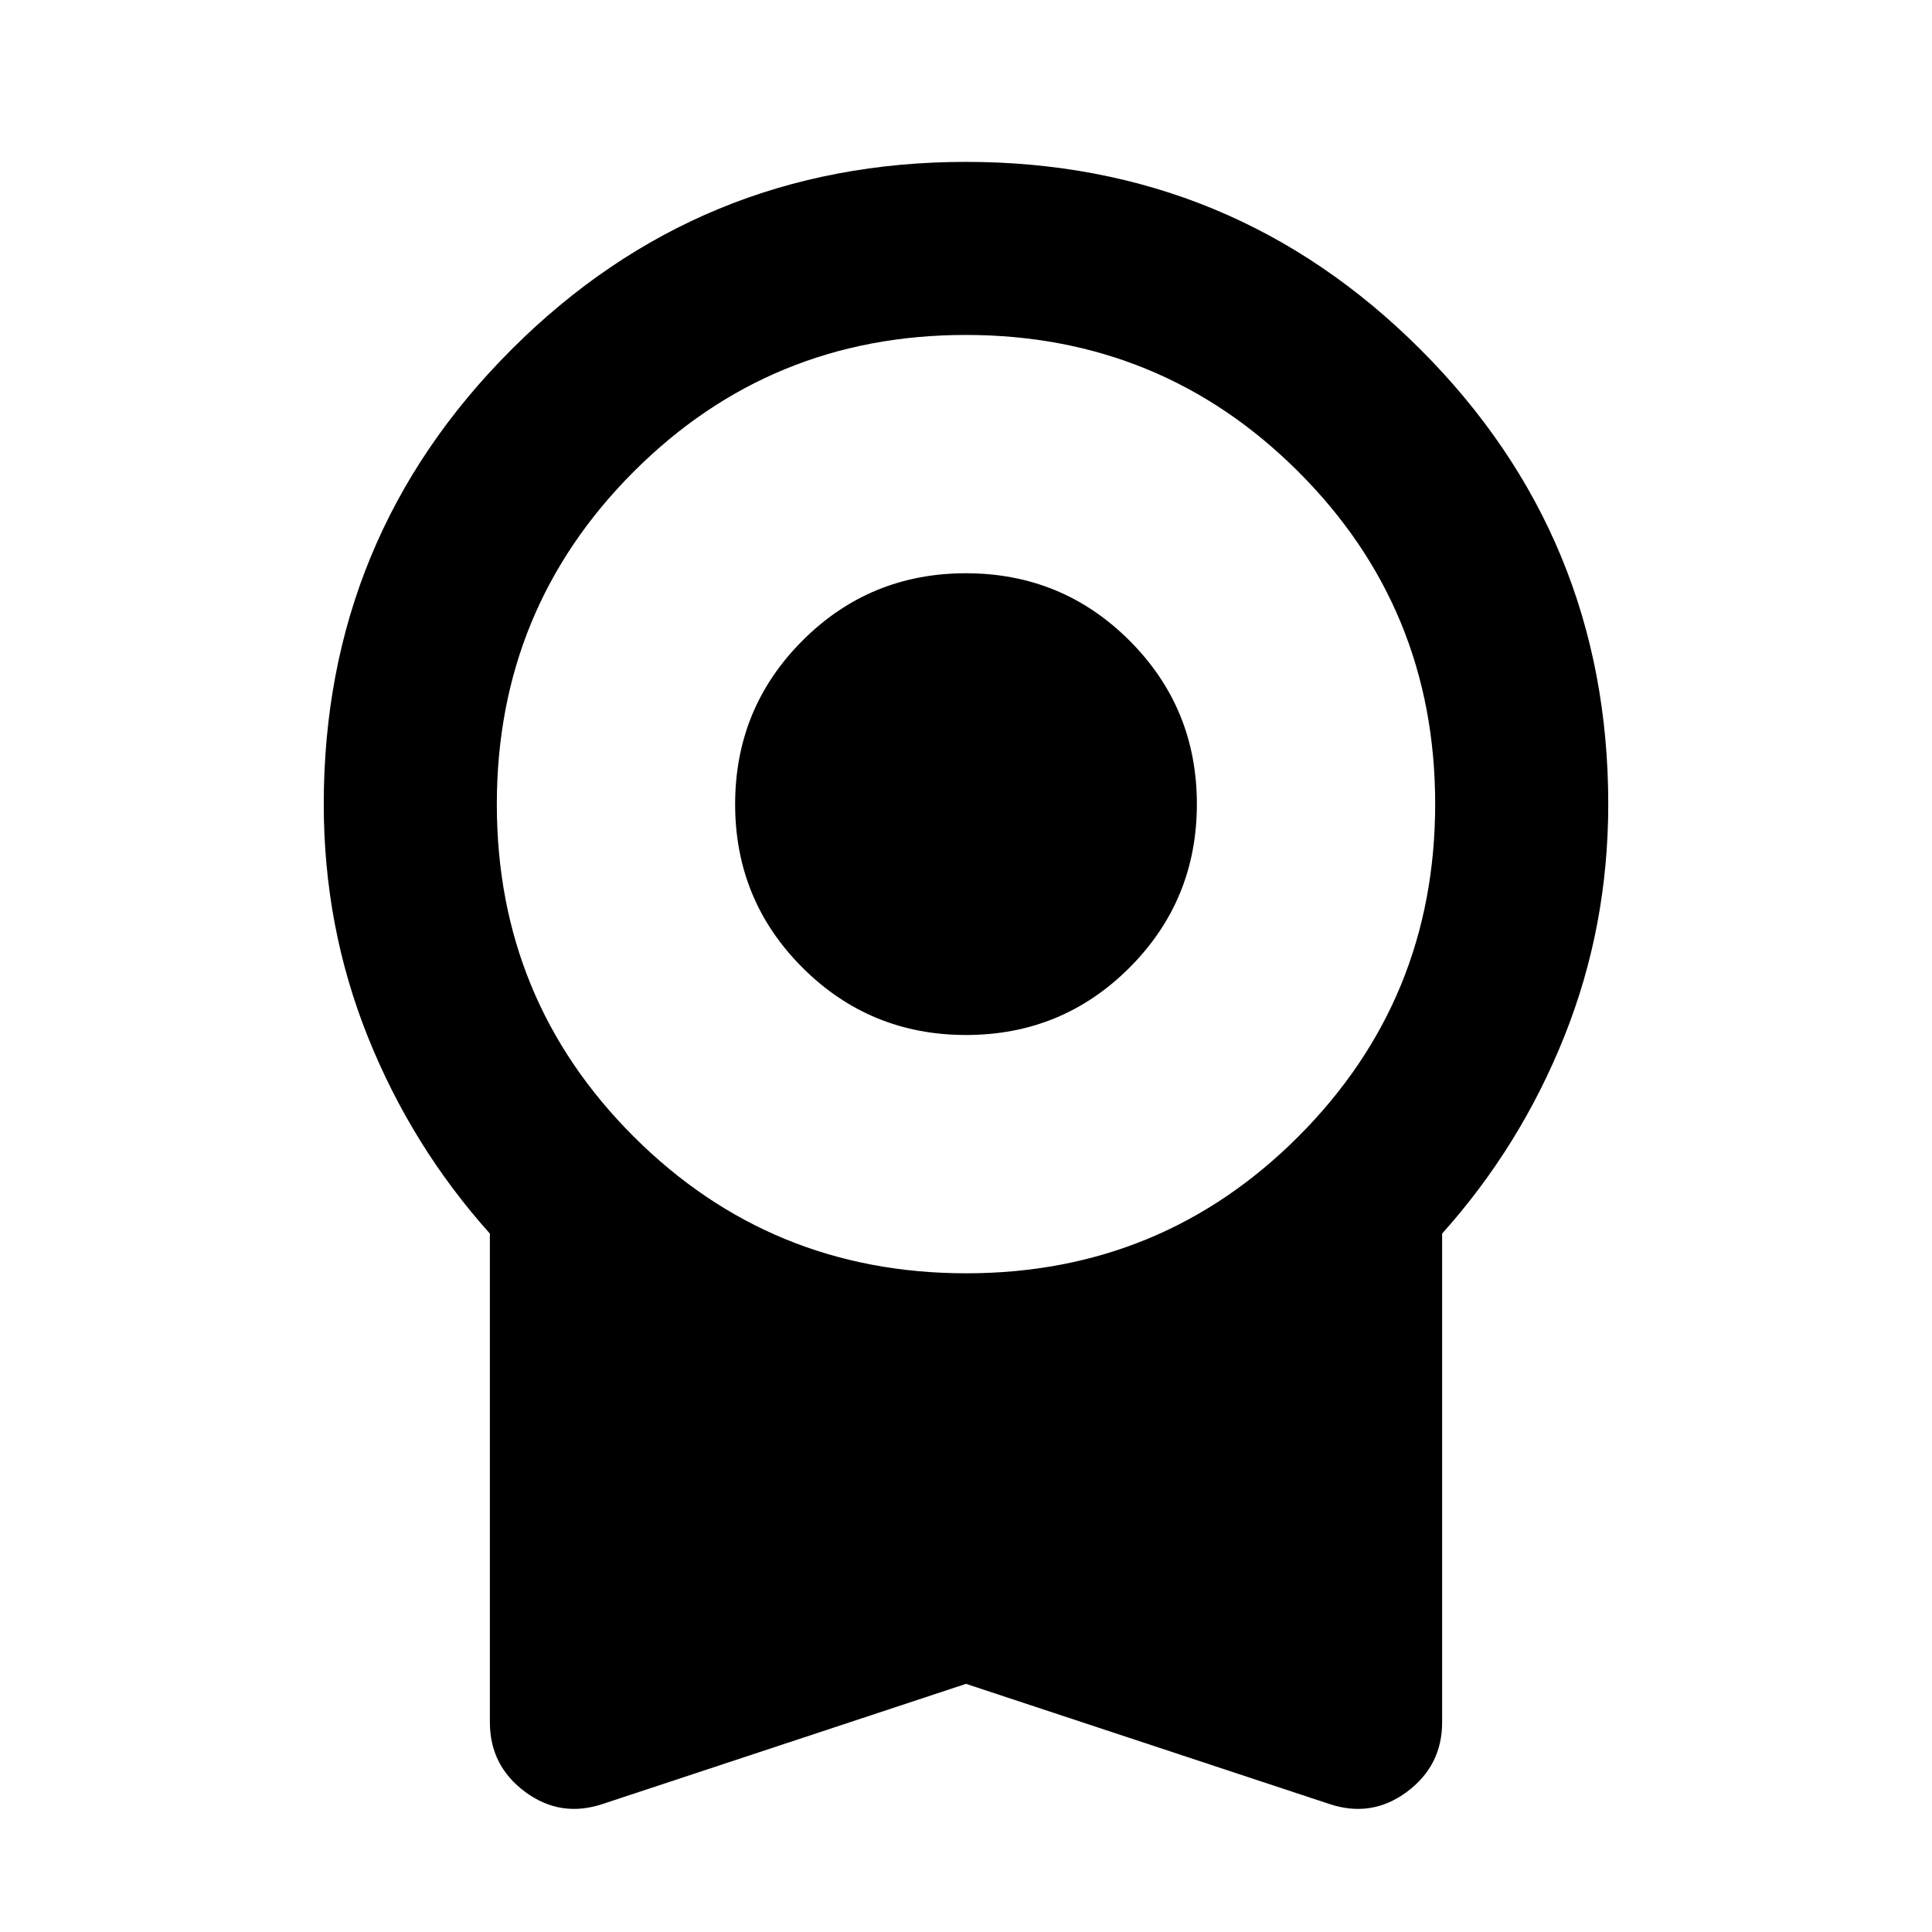 <svg xmlns="http://www.w3.org/2000/svg" height="24" viewBox="0 -960 960 960" width="24"><path d="M480.042-445.717q-47.781 0-81.27-33.447t-33.489-81.229q0-47.781 33.447-81.27 33.446-33.489 81.228-33.489 47.781 0 81.27 33.447t33.489 81.228q0 47.781-33.446 81.27-33.447 33.49-81.229 33.49ZM480-123.304 299.848-63.739q-21.131 7.217-38.783-5.797-17.652-13.013-17.652-34.703v-242.804q-38.913-43.435-60.728-97.998-21.816-54.563-21.816-115.394 0-132.609 93.261-225.87 93.261-93.26 225.87-93.26t225.87 93.26q93.261 93.261 93.261 225.87 0 60.831-21.816 115.394-21.815 54.563-60.728 97.998v242.804q0 21.69-17.652 34.704-17.652 13.013-38.783 5.796L480-123.304Zm.118-204q97.186 0 165.099-68.031 67.913-68.031 67.913-165.217 0-97.187-68.03-165.1-68.031-67.913-165.218-67.913-97.186 0-165.099 68.03-67.913 68.031-67.913 165.218 0 97.187 68.03 165.1 68.031 67.913 165.218 67.913Z"/></svg>